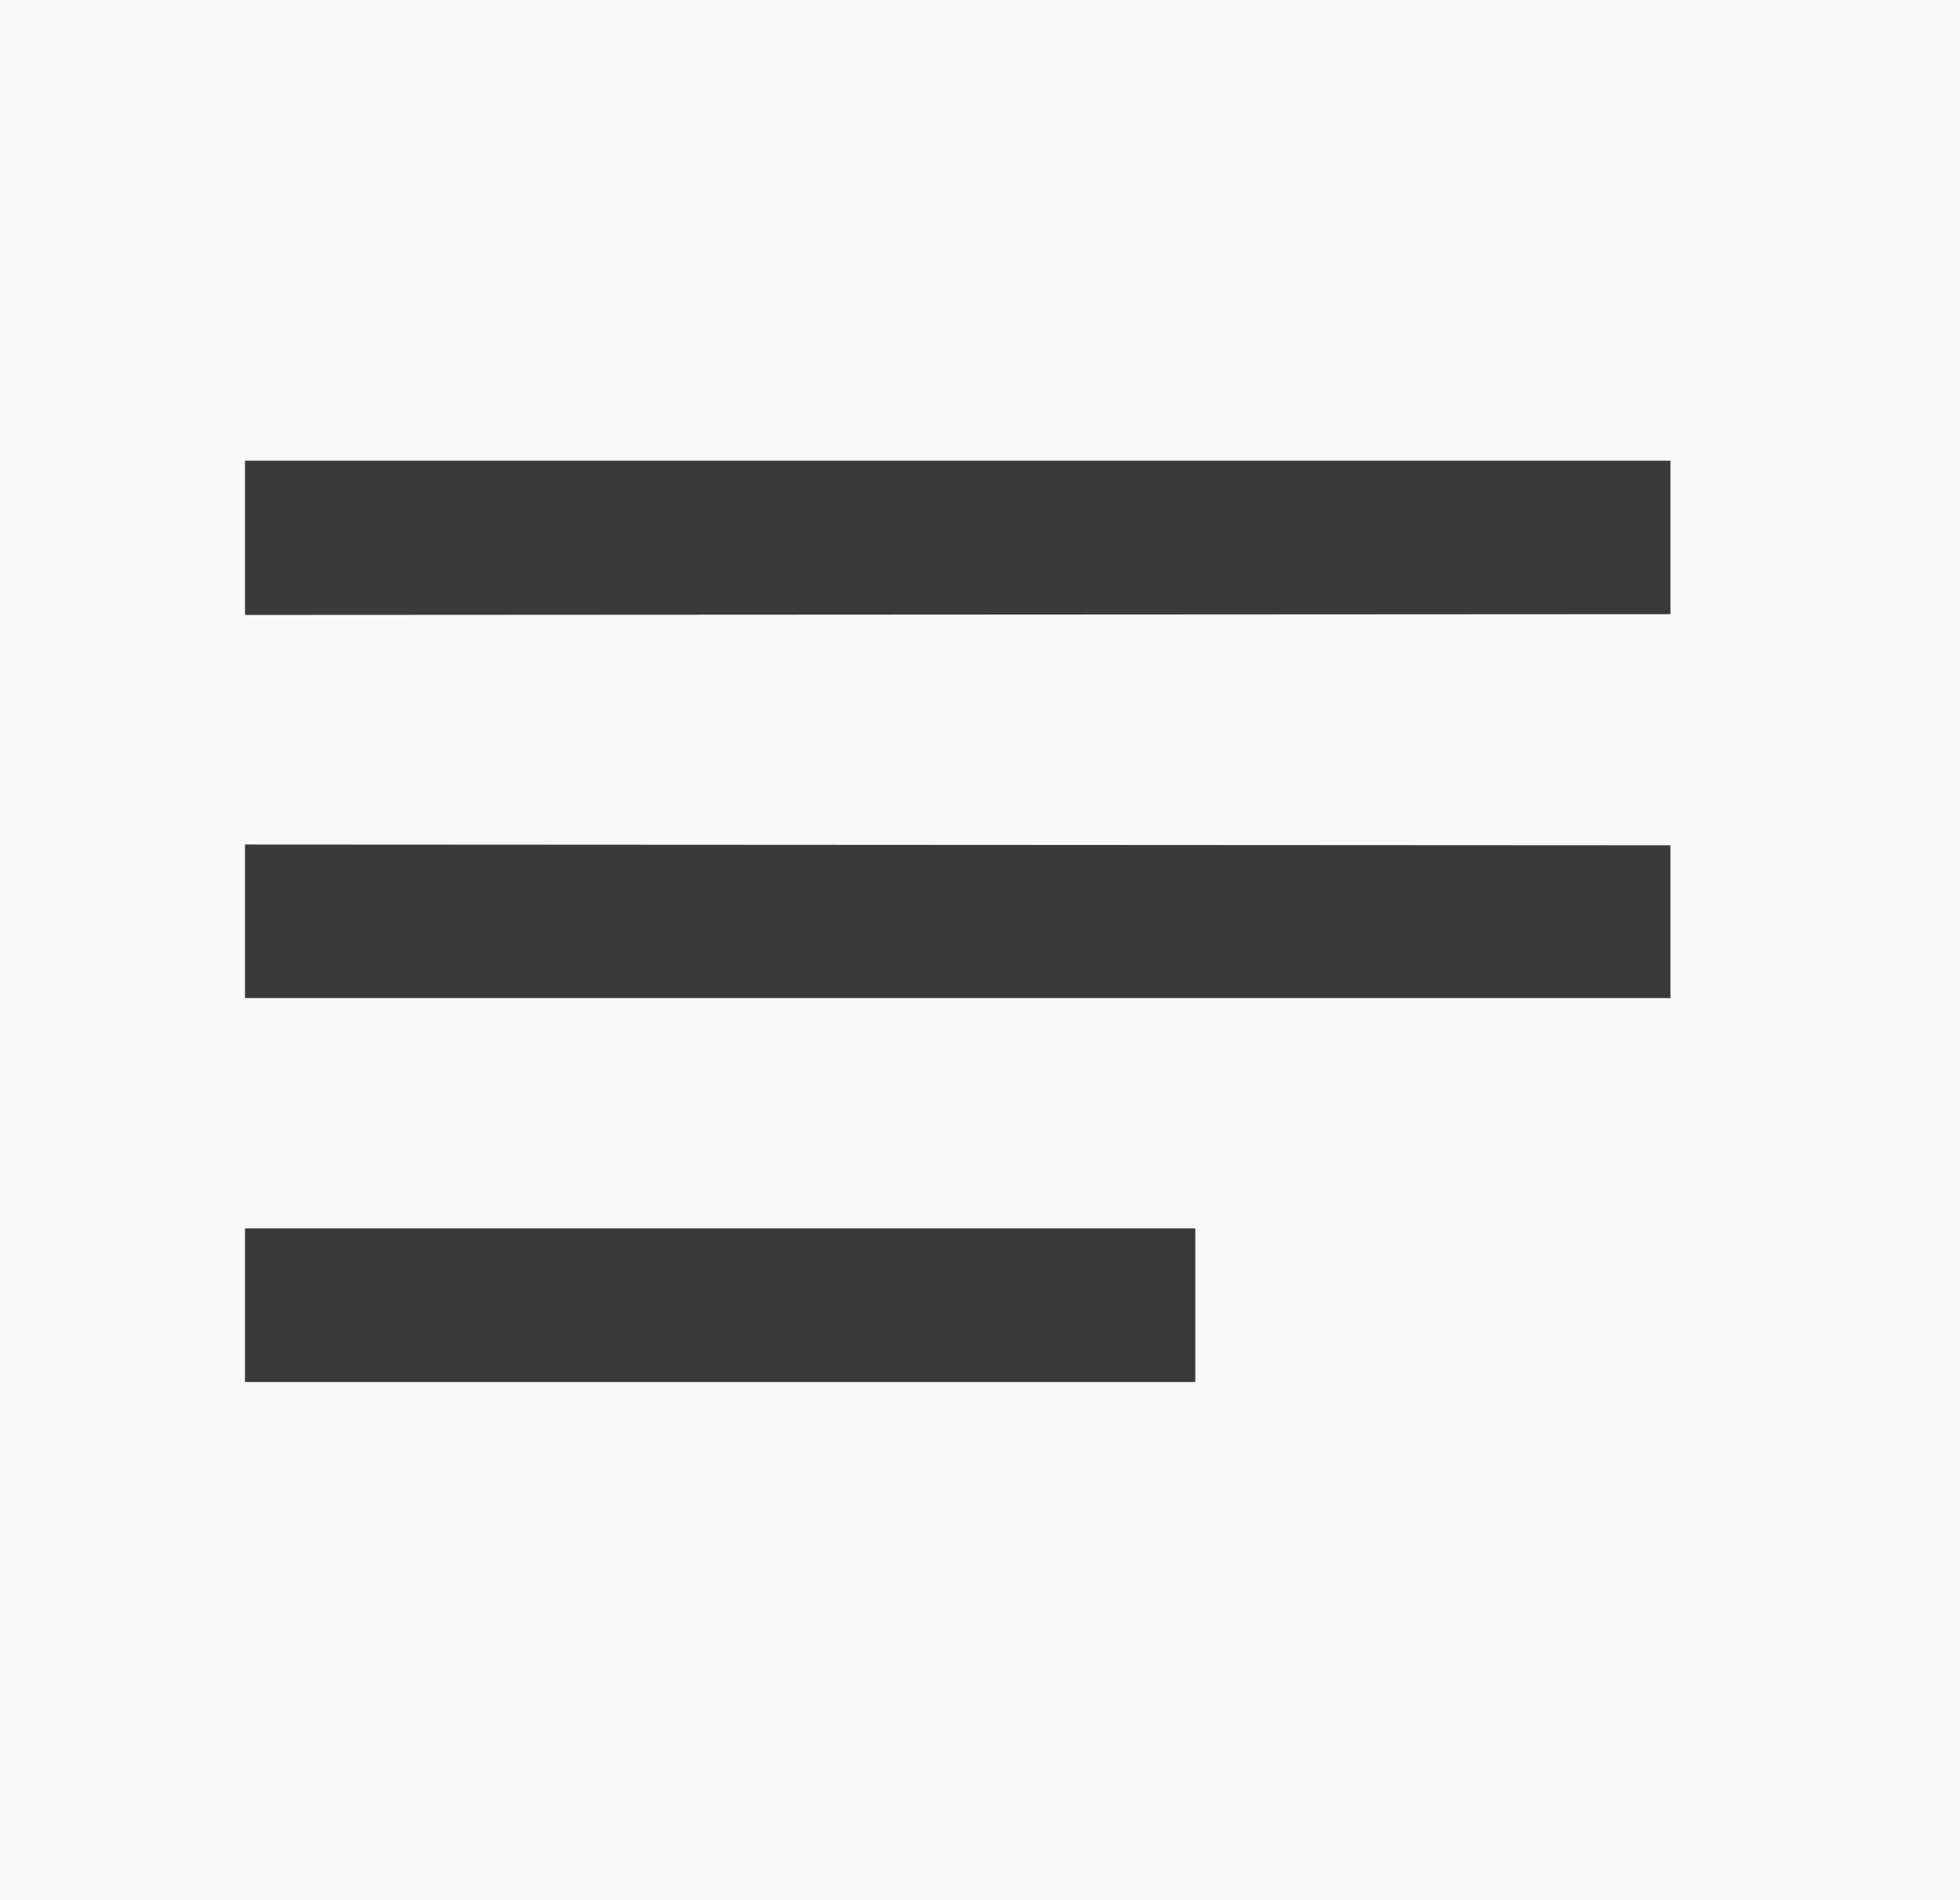 <svg width="33" height="32" viewBox="0 0 33 32" fill="none" xmlns="http://www.w3.org/2000/svg">
<rect width="33" height="32" fill="#1E1E1E"/>
<path d="M-24 -32C-24 -45.807 -12.807 -57 1 -57H365C378.807 -57 390 -45.807 390 -32V814C390 827.807 378.807 839 365 839H1C-12.807 839 -24 827.807 -24 814V-32Z" fill="#F8F8F8"/>
<g clip-path="url(#clip0_0_1)">
<path d="M28.125 14.235L4.125 14.222V16.808H28.125V14.235ZM4.125 20.687H20.125V23.273H4.125V20.687ZM28.125 7.758H4.125V10.356L28.125 10.343V7.758Z" fill="#3A3A3A"/>
</g>
<defs>
<clipPath id="clip0_0_1">
<rect width="32" height="31.03" fill="white" transform="translate(0.125)"/>
</clipPath>
</defs>
</svg>
